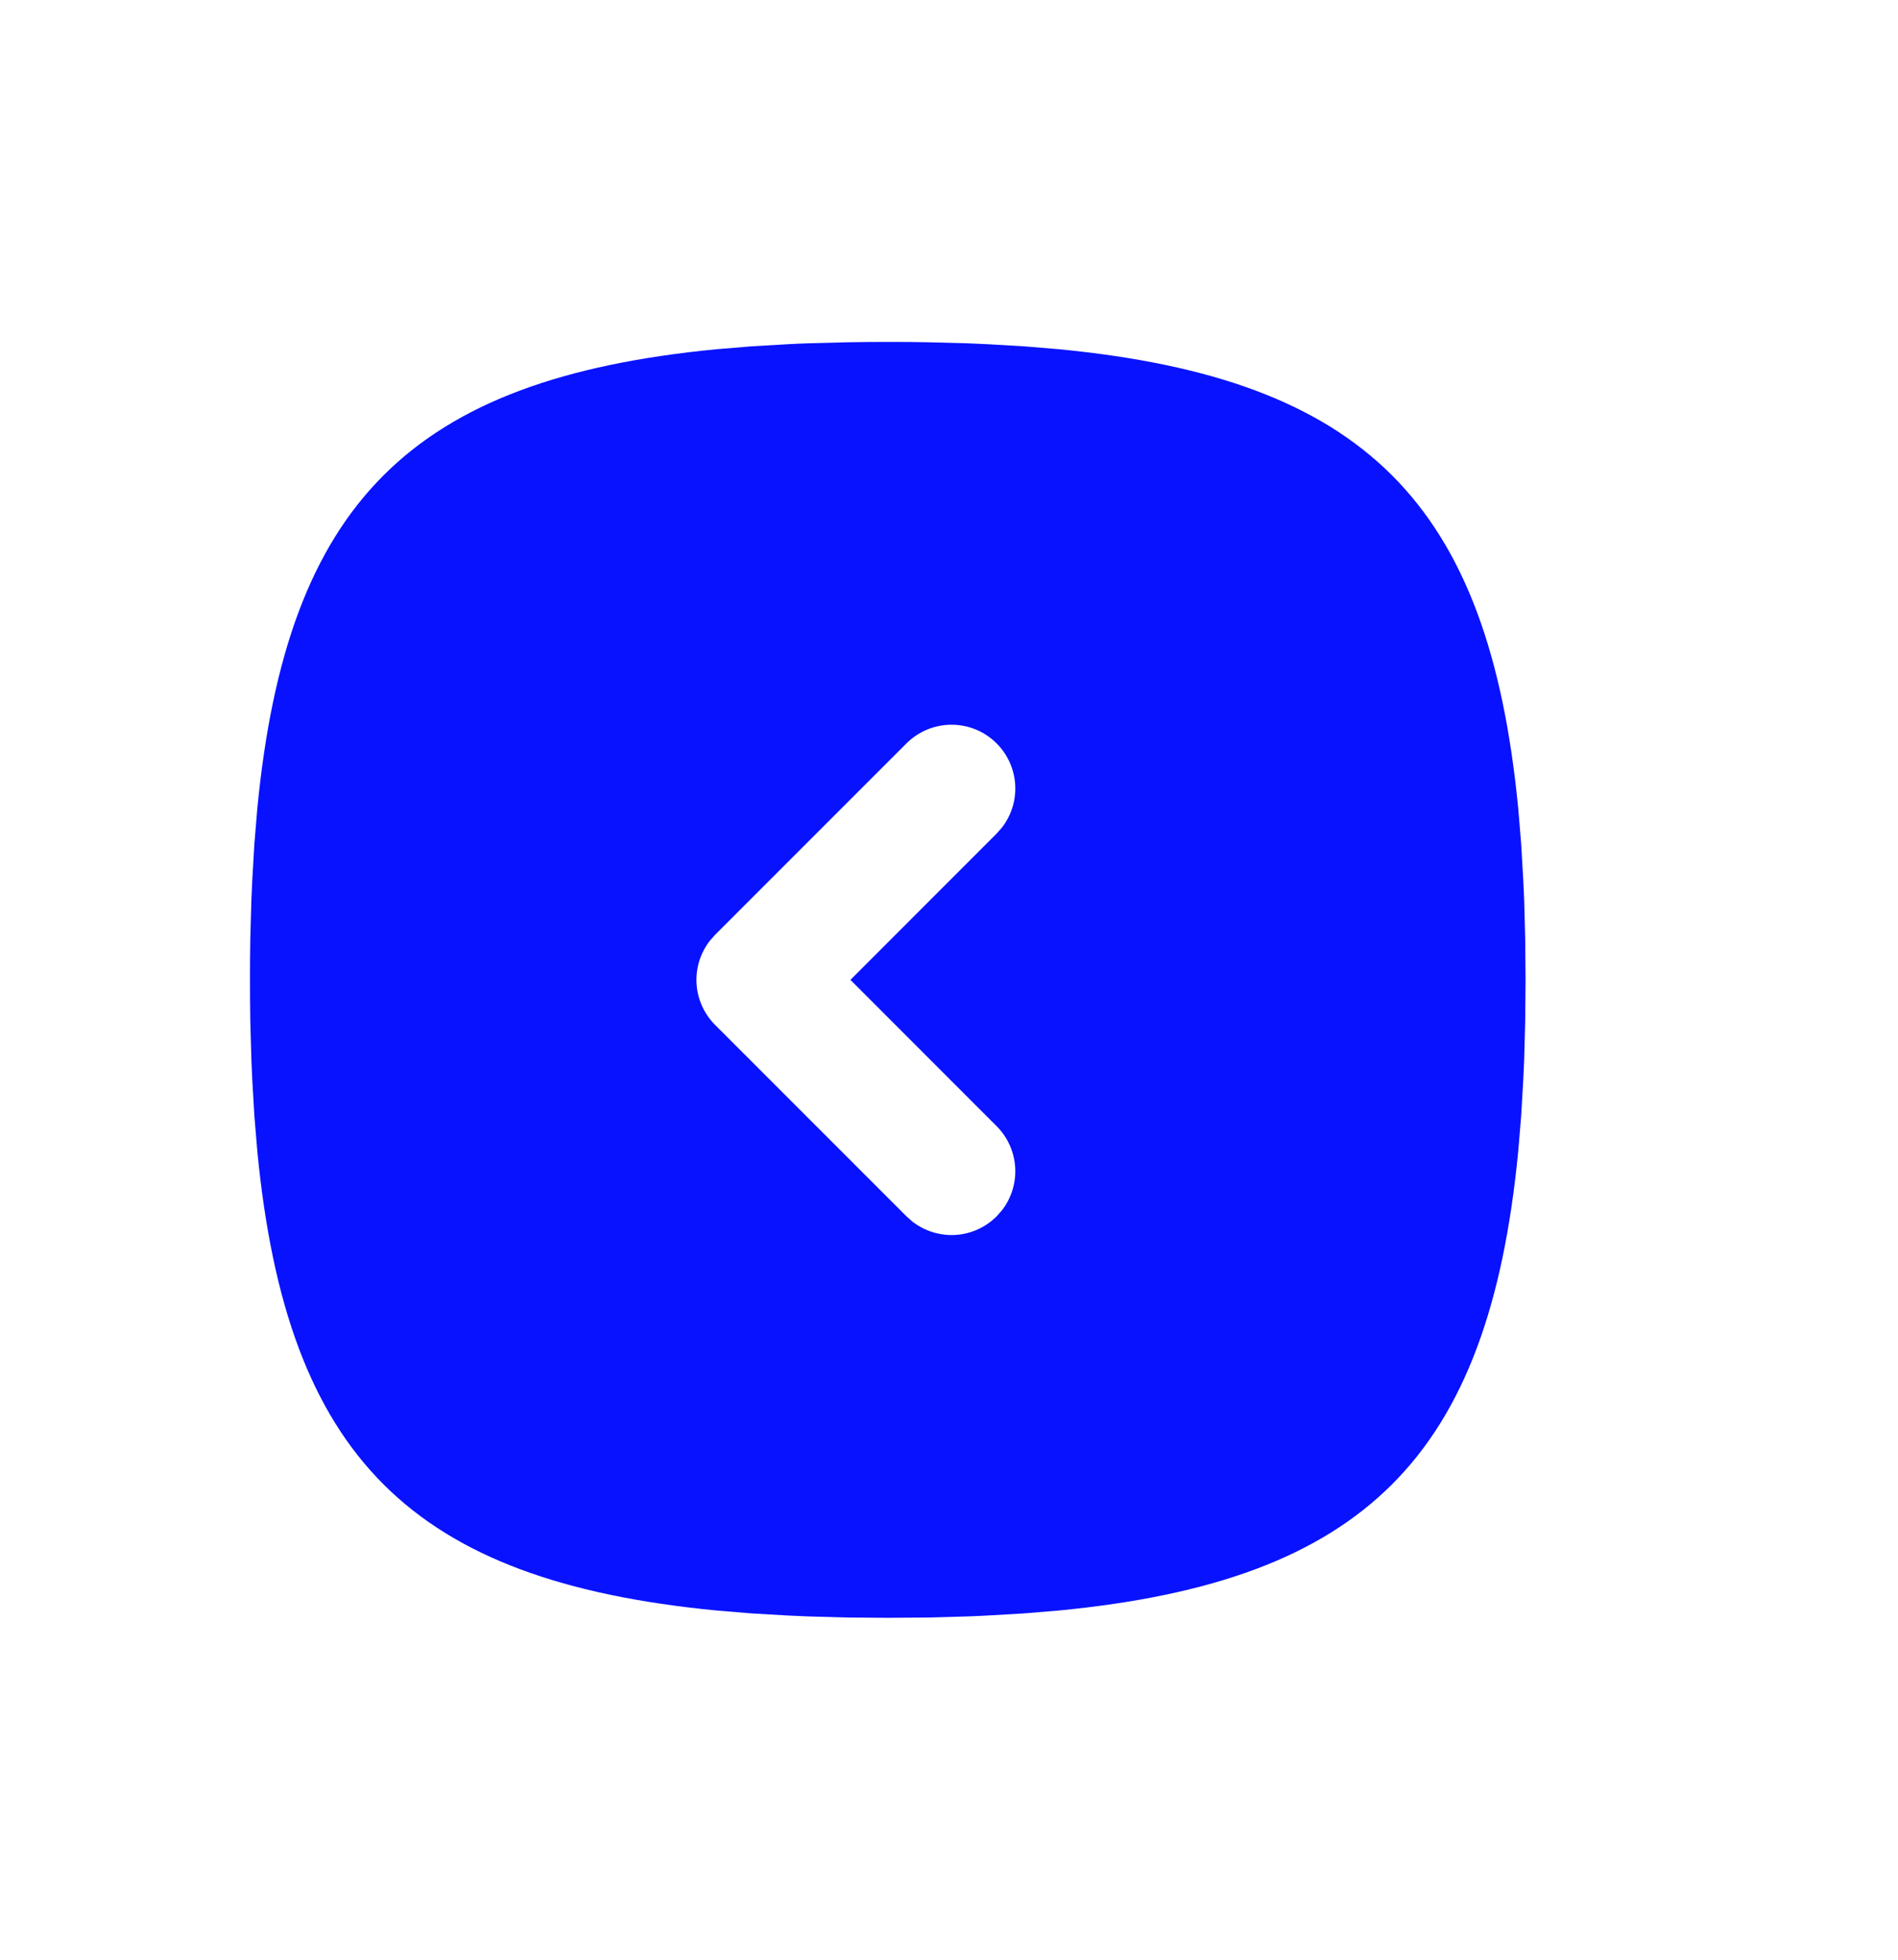 <svg width="31" height="32" viewBox="0 0 31 32" fill="none" xmlns="http://www.w3.org/2000/svg">
<g id="Frame" clip-path="url(#clip0_334_273)" filter="url(#filter0_d_334_273)">
<path id="Vector" d="M13.5 4.583L13.837 4.584L14.169 4.589L14.81 4.606L15.122 4.62L15.725 4.655L16.301 4.703C21.285 5.186 23.314 7.215 23.797 12.199L23.845 12.775L23.88 13.378C23.885 13.48 23.89 13.584 23.894 13.69L23.911 14.331L23.917 15L23.911 15.669L23.894 16.31L23.88 16.622L23.845 17.225L23.797 17.801C23.314 22.785 21.285 24.814 16.301 25.297L15.725 25.345L15.122 25.38C15.02 25.385 14.915 25.391 14.81 25.394L14.169 25.412L13.5 25.417L12.831 25.412L12.19 25.394L11.878 25.38L11.275 25.345L10.699 25.297C5.715 24.814 3.686 22.785 3.203 17.801L3.155 17.225L3.12 16.622C3.115 16.518 3.11 16.414 3.106 16.31L3.088 15.669C3.085 15.45 3.083 15.227 3.083 15L3.084 14.662L3.088 14.331L3.106 13.69L3.12 13.378L3.155 12.775L3.203 12.199C3.686 7.215 5.715 5.186 10.699 4.703L11.275 4.655L11.878 4.62C11.98 4.615 12.084 4.609 12.19 4.606L12.831 4.589C13.05 4.585 13.273 4.583 13.5 4.583ZM15.278 11.139C15.083 10.943 14.818 10.834 14.542 10.834C14.265 10.834 14.001 10.943 13.805 11.139L10.68 14.264L10.594 14.361C10.438 14.562 10.361 14.812 10.377 15.065C10.393 15.319 10.501 15.557 10.68 15.736L13.805 18.861L13.903 18.948C14.104 19.103 14.354 19.18 14.607 19.165C14.86 19.149 15.099 19.041 15.278 18.861L15.364 18.764C15.52 18.563 15.597 18.313 15.581 18.06C15.565 17.807 15.457 17.568 15.278 17.389L12.89 15L15.278 12.611L15.364 12.514C15.52 12.313 15.597 12.063 15.581 11.81C15.565 11.557 15.457 11.318 15.278 11.139Z" fill="#0812FF"/>
</g>
<defs>
<filter id="filter0_d_334_273" x="-2" y="-1.5" width="35" height="35" filterUnits="userSpaceOnUse" color-interpolation-filters="sRGB">
<feFlood flood-opacity="0" result="BackgroundImageFix"/>
<feColorMatrix in="SourceAlpha" type="matrix" values="0 0 0 0 0 0 0 0 0 0 0 0 0 0 0 0 0 0 127 0" result="hardAlpha"/>
<feOffset dx="1" dy="1"/>
<feGaussianBlur stdDeviation="1.5"/>
<feColorMatrix type="matrix" values="0 0 0 0 0 0 0 0 0 0 0 0 0 0 0 0 0 0 0.25 0"/>
<feBlend mode="normal" in2="BackgroundImageFix" result="effect1_dropShadow_334_273"/>
<feBlend mode="normal" in="SourceGraphic" in2="effect1_dropShadow_334_273" result="shape"/>
</filter>
<clipPath id="clip0_334_273">
<rect width="40" height="40" fill="white" transform="translate(1 2.5)"/>
</clipPath>
</defs>
</svg>
